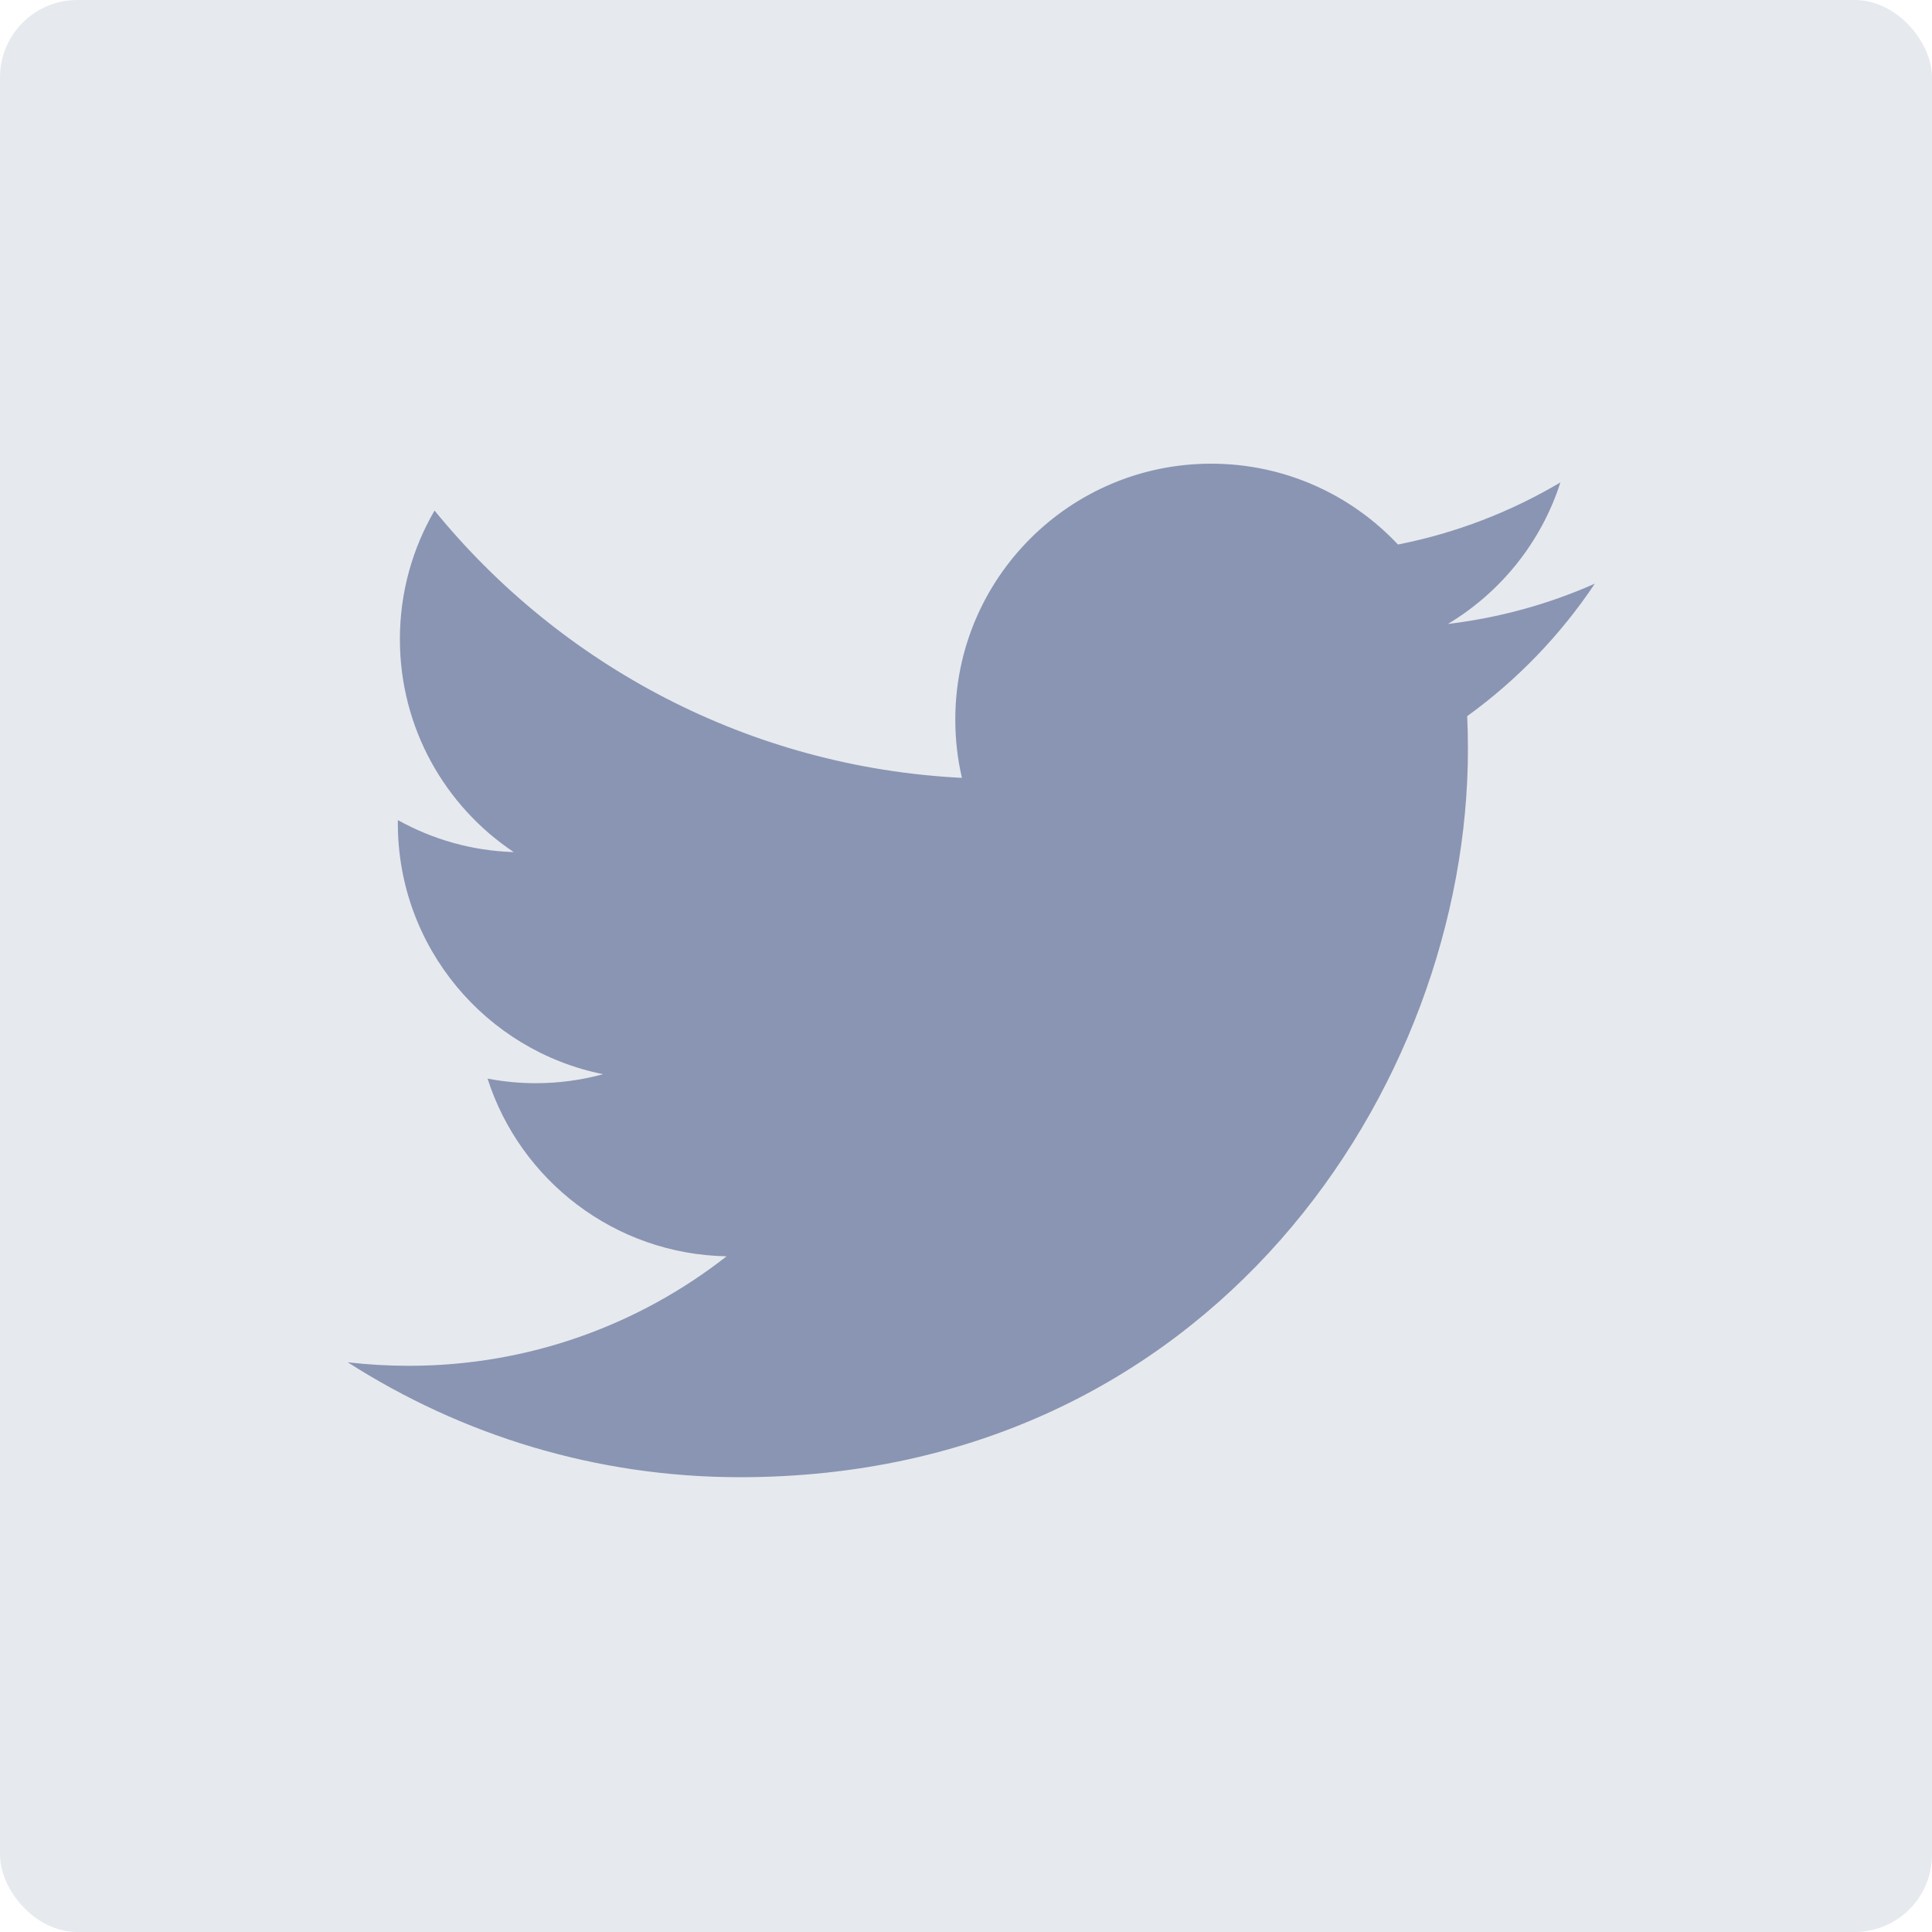 <svg xmlns="http://www.w3.org/2000/svg" width="50" height="50" viewBox="0 0 50 50">
  <g fill="none" fill-rule="evenodd">
    <rect width="50" height="50" fill="#E6EAEE" rx="2"/>
    <path fill="#8A95B3" d="M19.15,38.23 C31.33,38.23 37.99,28.139 37.99,19.39 C37.99,19.103 37.984,18.818 37.971,18.534 C39.264,17.599 40.388,16.433 41.274,15.105 C40.088,15.632 38.811,15.987 37.472,16.148 C38.839,15.328 39.888,14.031 40.383,12.485 C39.104,13.243 37.687,13.795 36.179,14.092 C34.971,12.805 33.25,12 31.345,12 C27.689,12 24.723,14.965 24.723,18.621 C24.723,19.141 24.781,19.646 24.895,20.131 C19.392,19.854 14.512,17.219 11.246,13.213 C10.677,14.191 10.349,15.328 10.349,16.541 C10.349,18.838 11.518,20.866 13.296,22.052 C12.21,22.019 11.19,21.721 10.297,21.224 C10.296,21.252 10.296,21.28 10.296,21.309 C10.296,24.516 12.578,27.193 15.608,27.8 C15.052,27.952 14.467,28.033 13.862,28.033 C13.436,28.033 13.021,27.991 12.618,27.914 C13.46,30.544 15.905,32.459 18.804,32.513 C16.537,34.289 13.682,35.347 10.58,35.347 C10.045,35.347 9.518,35.316 9,35.256 C11.931,37.133 15.41,38.23 19.15,38.23"/>
  </g>
</svg>
